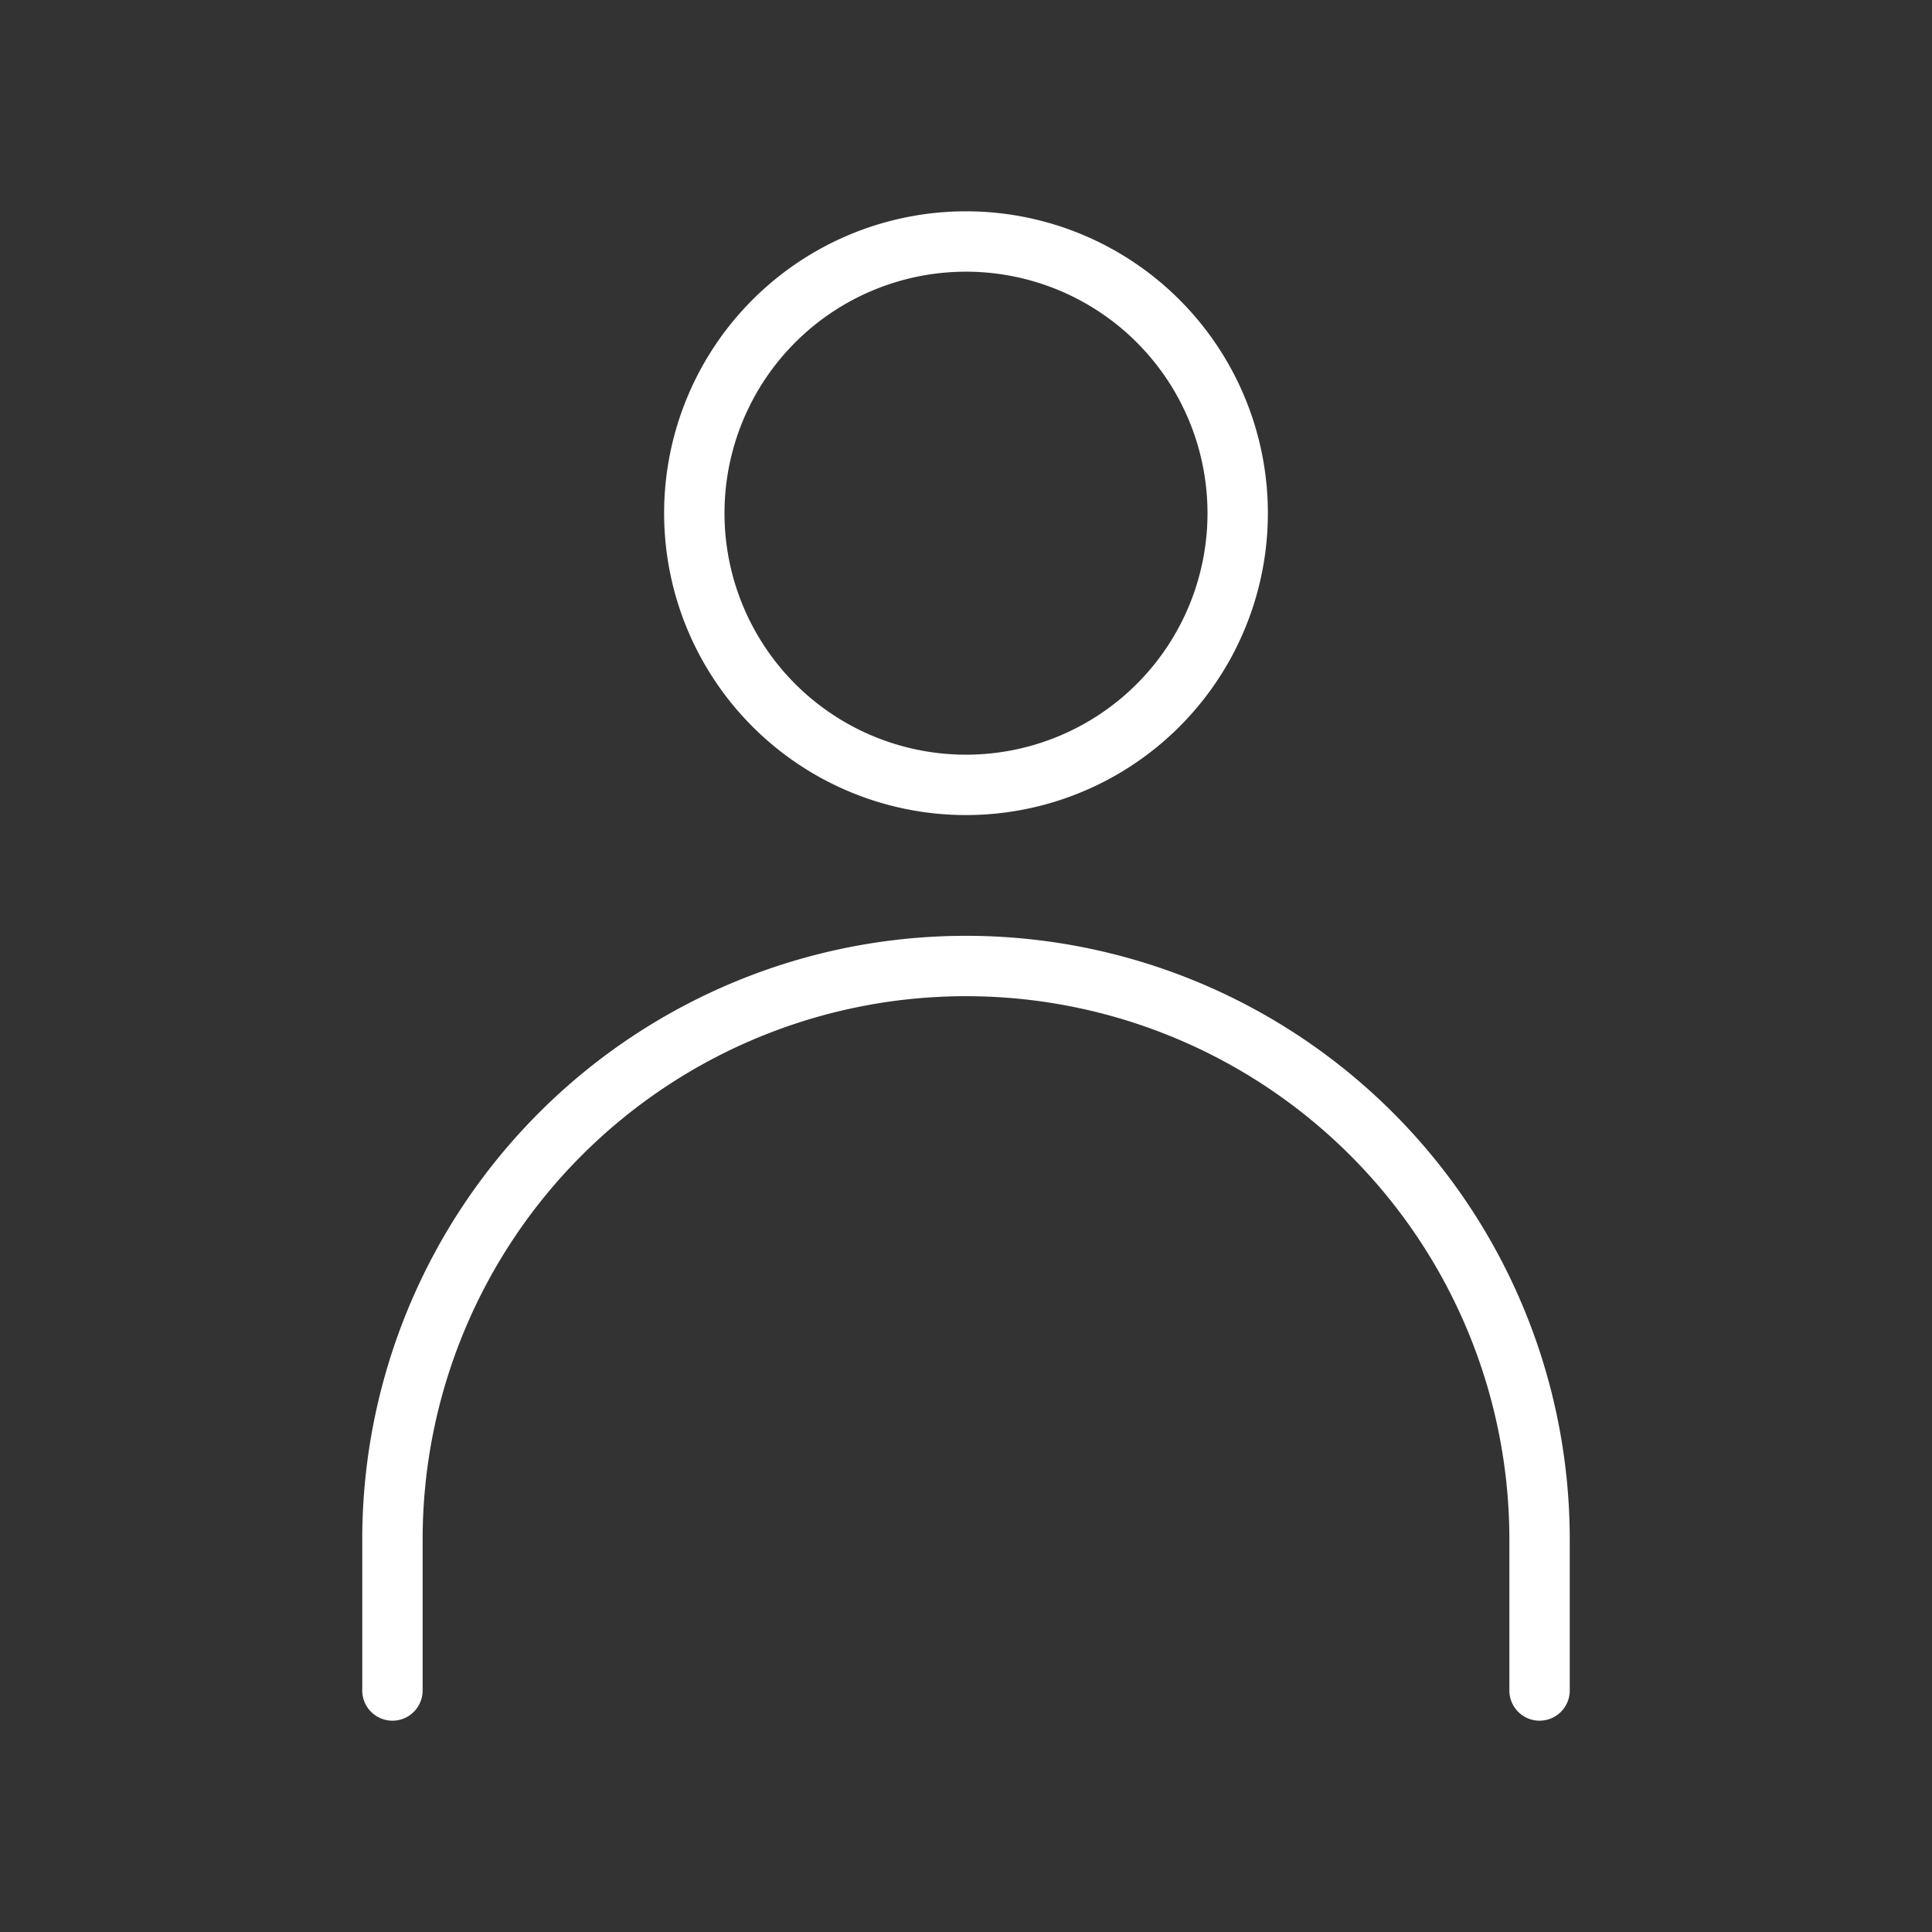 <?xml version="1.0" ?>
<svg data-name="Design Convert" id="Design_Convert" viewBox="0 0 64 64" xmlns="http://www.w3.org/2000/svg">
  <rect x="0" y="0" width="64" height="64" fill="#333333" stroke="none"/>
  <defs>
    <style>.cls-1 {
      fill: #fff;
    }</style>
  </defs>
  <title/>
  <path class="cls-1"
        d="M51,57a1,1,0,0,1-1-1V51a18,18,0,0,0-36,0v5a1,1,0,0,1-2,0V51a20,20,0,0,1,40,0v5A1,1,0,0,1,51,57Z"/>
  <path class="cls-1" d="M32,27A10,10,0,1,1,42,17,10,10,0,0,1,32,27ZM32,9a8,8,0,1,0,8,8A8,8,0,0,0,32,9Z"/>
</svg>
